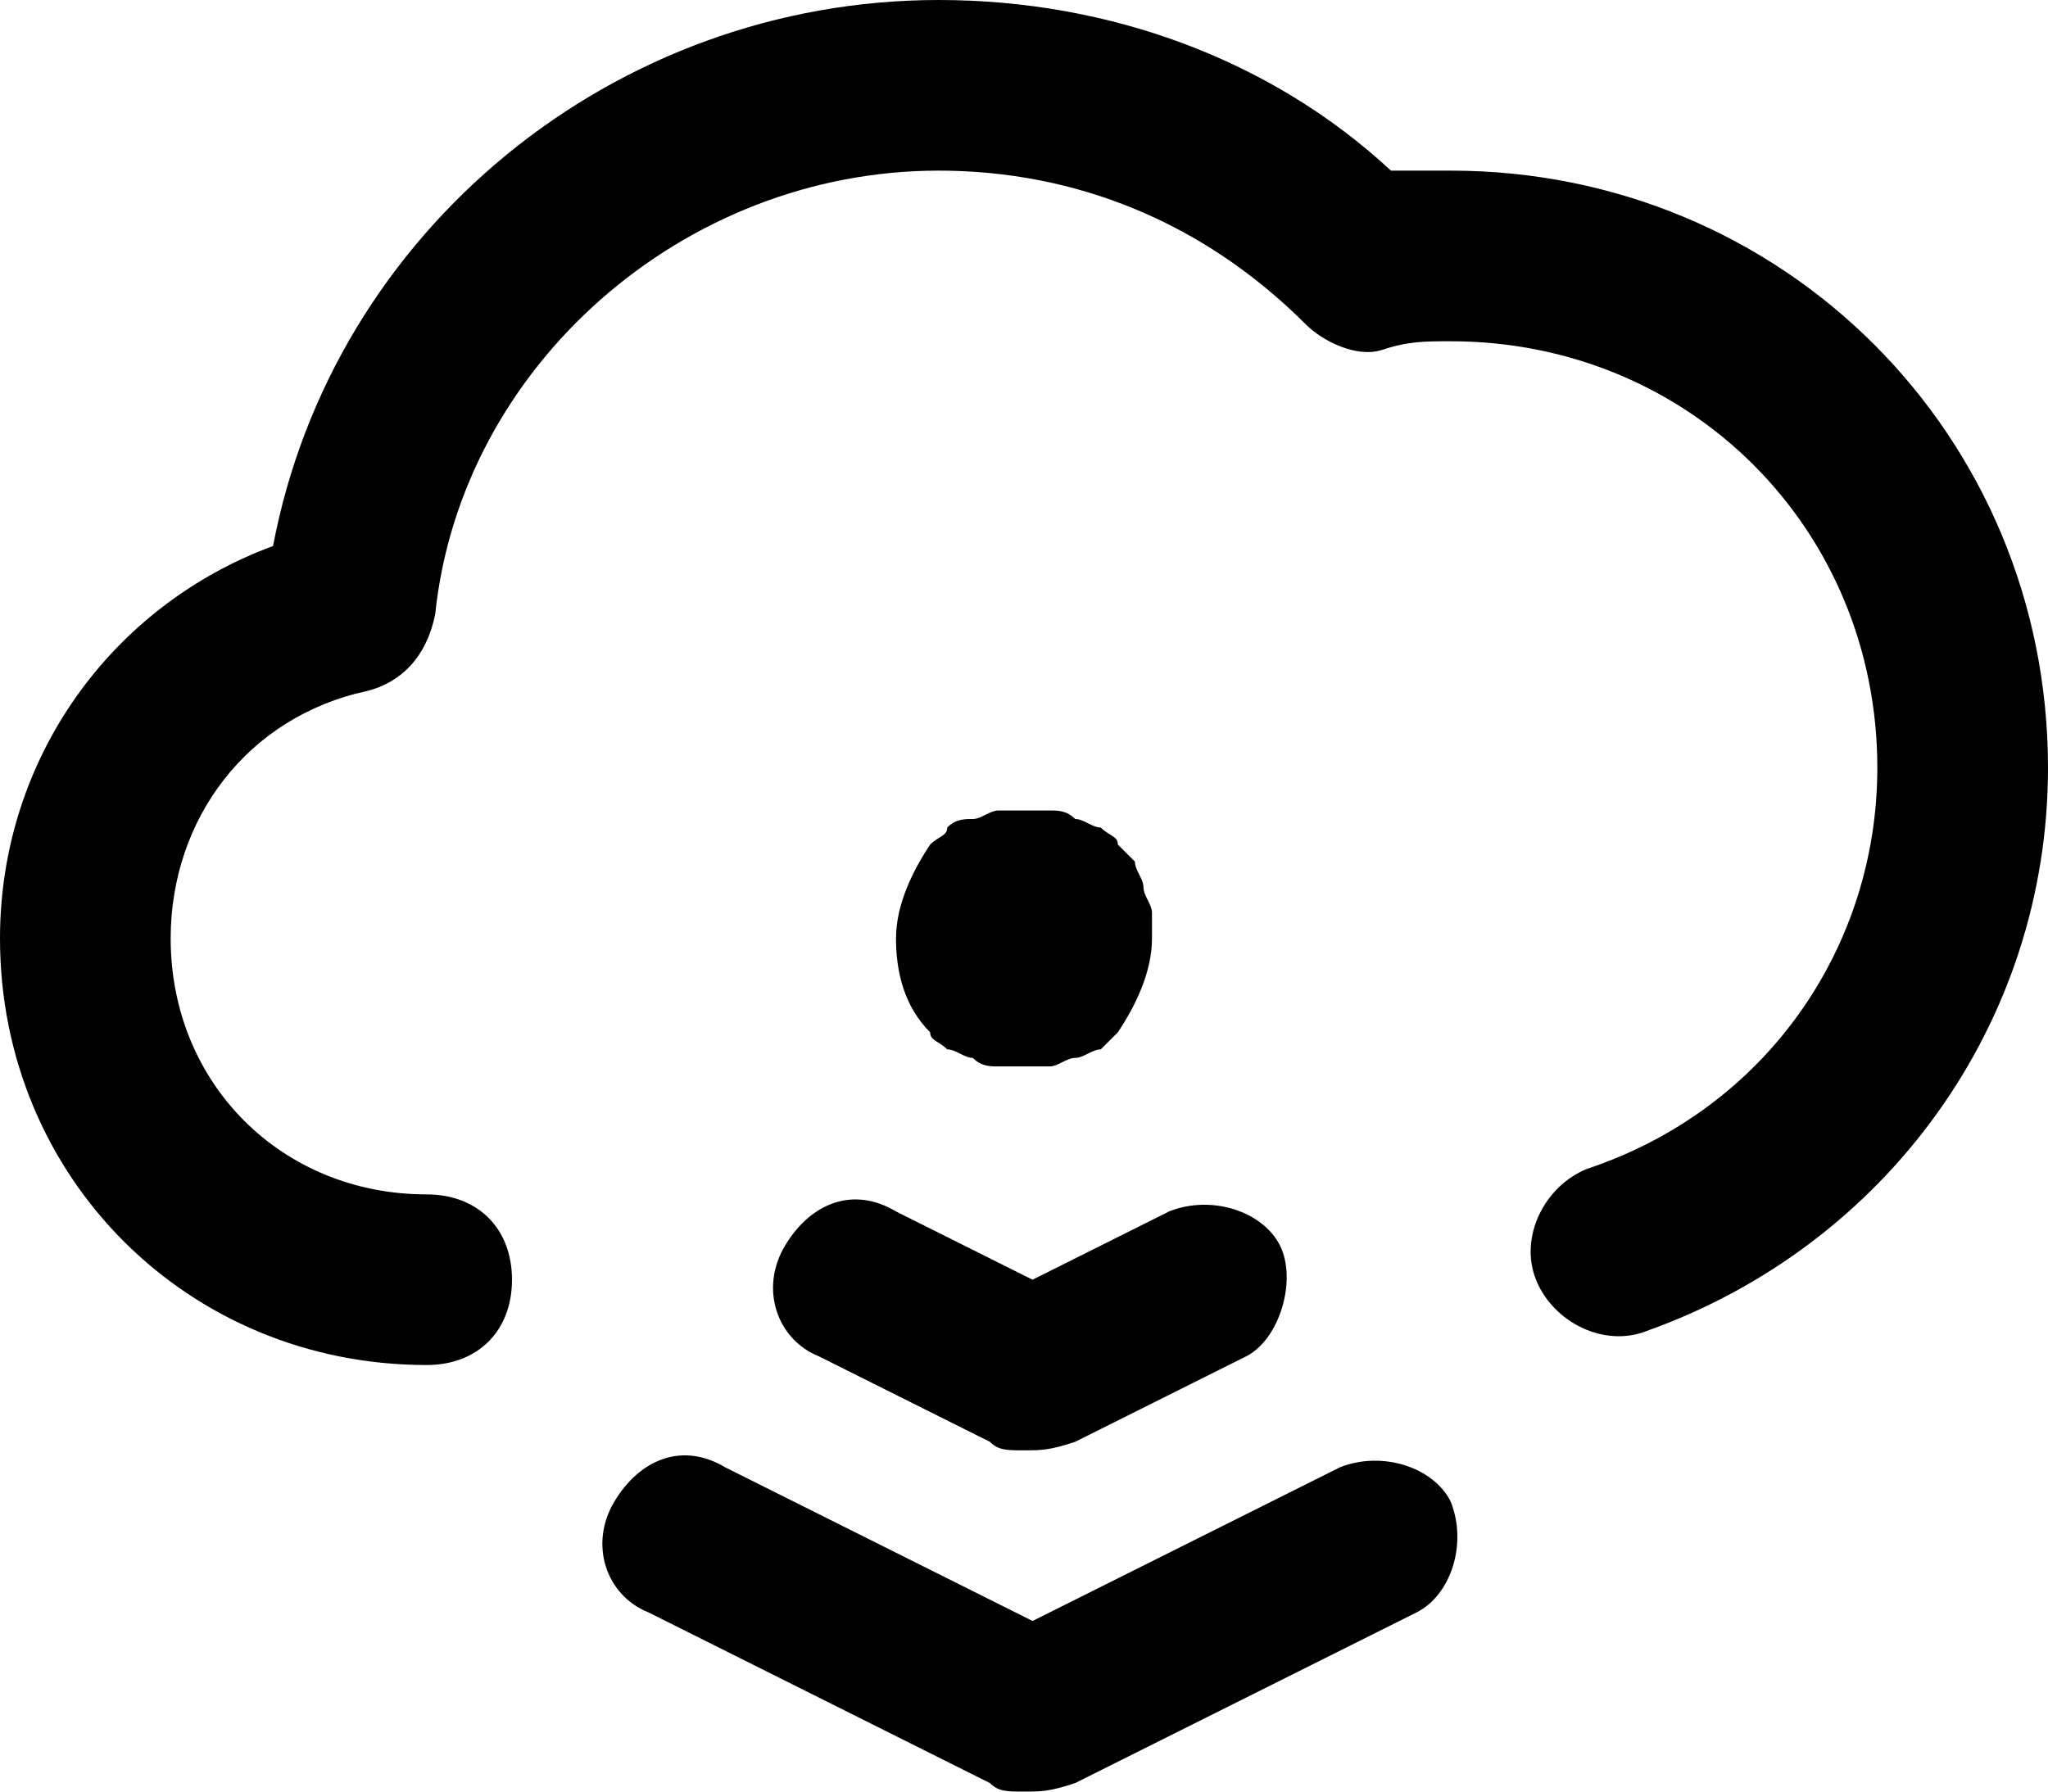 <!-- Generator: Adobe Illustrator 21.1.0, SVG Export Plug-In  -->
<svg version="1.1"
	 xmlns="http://www.w3.org/2000/svg" xmlns:xlink="http://www.w3.org/1999/xlink" xmlns:a="http://ns.adobe.com/AdobeSVGViewerExtensions/3.0/"
	 x="0px" y="0px" width="24px" height="21px" viewBox="0 0 24 21" style="enable-background:new 0 0 24 21;" xml:space="preserve">
<g>
	<path class="st0" d="M12,21c-0.2,0-0.3,0-0.4-0.1l-4-2c-0.5-0.2-0.7-0.8-0.4-1.3s0.8-0.7,1.3-0.4l3.6,1.8l3.6-1.8
		c0.5-0.2,1.1,0,1.3,0.4c0.2,0.5,0,1.1-0.4,1.3l-4,2C12.3,21,12.2,21,12,21z"/>
</g>
<g>
	<path class="st0" d="M12,17c-0.2,0-0.3,0-0.4-0.1l-2-1c-0.5-0.2-0.7-0.8-0.4-1.3s0.8-0.7,1.3-0.4l1.6,0.8l1.6-0.8
		c0.5-0.2,1.1,0,1.3,0.4s0,1.1-0.4,1.3l-2,1C12.3,17,12.2,17,12,17z"/>
</g>
<g>
	<path class="st0" d="M12,12.5c-0.1,0-0.2,0-0.3,0c-0.1,0-0.2,0-0.3-0.1c-0.1,0-0.2-0.1-0.3-0.1c-0.1-0.1-0.2-0.1-0.2-0.2
		c-0.3-0.3-0.4-0.7-0.4-1.1c0-0.4,0.2-0.8,0.4-1.1c0.1-0.1,0.2-0.1,0.2-0.2c0.1-0.1,0.2-0.1,0.3-0.1c0.1,0,0.2-0.1,0.3-0.1
		c0.2,0,0.4,0,0.6,0c0.1,0,0.2,0,0.3,0.1c0.1,0,0.2,0.1,0.3,0.1c0.1,0.1,0.2,0.1,0.2,0.2c0.1,0.1,0.1,0.1,0.2,0.2
		c0,0.1,0.1,0.2,0.1,0.3c0,0.1,0.1,0.2,0.1,0.3c0,0.1,0,0.2,0,0.3c0,0.4-0.2,0.8-0.4,1.1c-0.1,0.1-0.1,0.1-0.2,0.2
		c-0.1,0-0.2,0.1-0.3,0.1c-0.1,0-0.2,0.1-0.3,0.1C12.2,12.5,12.1,12.5,12,12.5z"/>
</g>
<g>
	<path class="st0" d="M5,16c-2.8,0-5-2.2-5-5c0-2.1,1.3-3.9,3.2-4.6C3.9,2.7,7.2,0,11,0c2,0,3.9,0.7,5.3,2c0.2,0,0.5,0,0.7,0
		c3.9,0,7,3.1,7,7c0,3-1.9,5.6-4.7,6.6c-0.5,0.2-1.1-0.1-1.3-0.6c-0.2-0.5,0.1-1.1,0.6-1.3C20.7,13,22,11.1,22,9c0-2.8-2.2-5-5-5
		c-0.3,0-0.5,0-0.8,0.1c-0.3,0.1-0.7-0.1-0.9-0.3C14.1,2.6,12.6,2,11,2C8,2,5.4,4.3,5.1,7.2C5,7.7,4.7,8,4.3,8.1C2.9,8.4,2,9.6,2,11
		c0,1.7,1.3,3,3,3c0.6,0,1,0.4,1,1S5.6,16,5,16z"/>
</g>
</svg>
